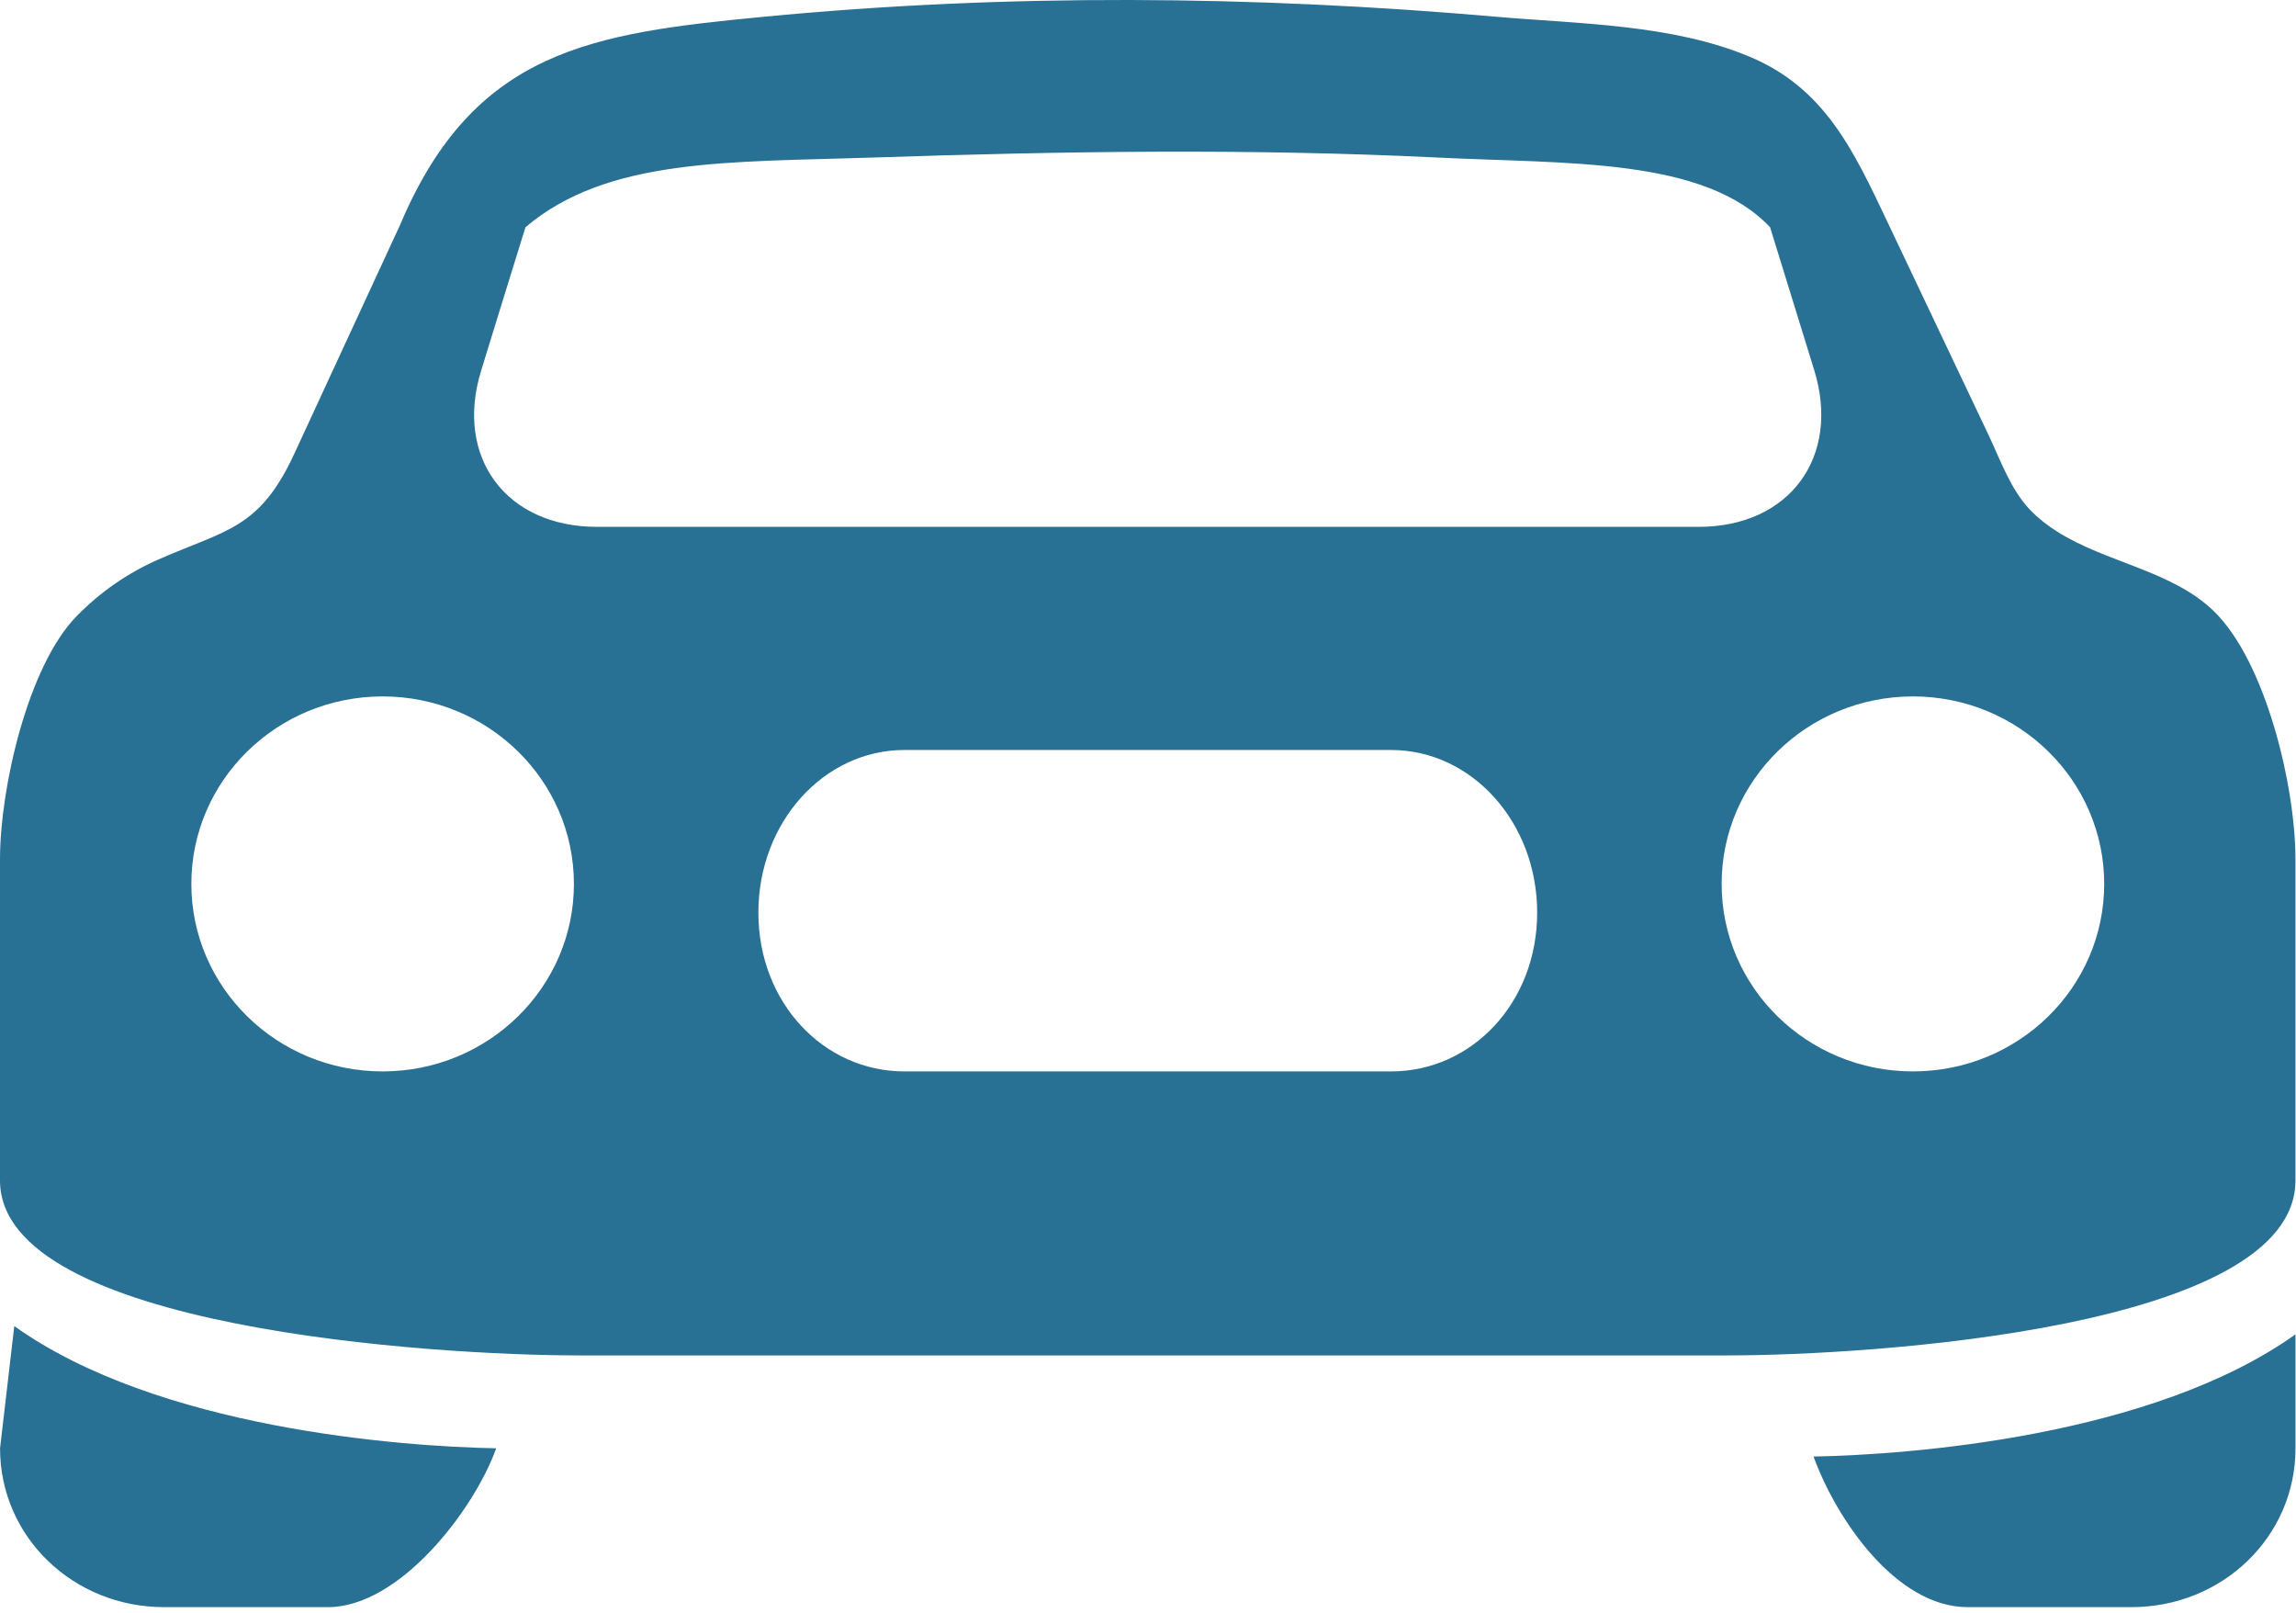 <?xml version="1.0" encoding="UTF-8" standalone="no"?><!DOCTYPE svg PUBLIC "-//W3C//DTD SVG 1.1//EN" "http://www.w3.org/Graphics/SVG/1.1/DTD/svg11.dtd"><svg width="100%" height="100%" viewBox="0 0 225 158" version="1.1" xmlns="http://www.w3.org/2000/svg" xmlns:xlink="http://www.w3.org/1999/xlink" xml:space="preserve" xmlns:serif="http://www.serif.com/" style="fill-rule:evenodd;clip-rule:evenodd;stroke-linejoin:round;stroke-miterlimit:2;"><path id="Car" d="M198.953,49.968c-1.922,-1.995 -2.924,-4.913 -4.12,-7.427c-3.308,-6.966 -6.611,-13.931 -9.918,-20.896c-3.277,-6.903 -6.099,-12.996 -13.42,-16.072c-7.618,-3.202 -16.708,-3.223 -24.795,-3.926c-23.911,-2.09 -48,-2.3 -71.891,-0c-16.783,1.616 -28.368,3.217 -35.612,20.412c-2.066,4.472 -4.136,8.939 -6.202,13.411c-1.38,2.987 -2.766,5.984 -4.146,8.971c-3.425,7.401 -6.62,7.432 -13.348,10.387c-2.981,1.307 -5.711,3.202 -8.006,5.559c-4.775,4.887 -7.495,16.87 -7.495,23.788l0,31.493c0,14.497 42.645,17.134 56.76,17.134l112.473,0c14.115,0 55.712,-2.637 55.712,-17.134l-0,-31.493c-0,-7.16 -2.92,-19.363 -7.991,-24.287c-4.09,-3.984 -10.547,-4.75 -15.368,-7.805c-0.951,-0.604 -1.84,-1.296 -2.633,-2.115Zm-113.377,-34.532c18.418,-0.619 36.861,-0.902 55.269,0c12.864,0.63 26.17,0 32.619,6.833l4.321,13.989c2.621,8.485 -2.394,15.363 -11.325,15.363l-107.959,0c-8.876,0 -13.981,-6.782 -11.35,-15.315c0,0 4.286,-13.911 4.34,-14.037c8.027,-6.833 20.032,-6.365 34.085,-6.833Zm-48.08,89.54c-10.353,0 -18.745,-8.225 -18.745,-18.371c-0,-10.146 8.392,-18.371 18.745,-18.371c10.353,-0 18.746,8.225 18.746,18.371c-0,10.146 -8.393,18.371 -18.746,18.371Zm98.831,0l-47.699,0c-7.904,0 -14.31,-6.724 -14.31,-15.563c-0,-8.834 6.406,-15.93 14.31,-15.93l47.699,-0c7.905,-0 14.311,7.101 14.311,15.93c-0,8.839 -6.406,15.563 -14.311,15.563Zm51.132,0c-10.353,0 -18.745,-8.225 -18.745,-18.371c-0,-10.146 8.392,-18.371 18.745,-18.371c10.353,-0 18.746,8.225 18.746,18.371c-0,10.146 -8.393,18.371 -18.746,18.371Zm21.423,52.489c8.875,-0 16.068,-6.866 16.068,-15.563l-0,-11.166c-14.027,10.021 -37.855,11.805 -47.228,11.973c2.207,6.115 8.098,14.756 15.093,14.756l16.067,-0Zm-192.809,-0l16.067,-0c6.995,-0 14.281,-9.448 16.487,-15.563c-9.372,-0.168 -33.195,-1.953 -47.227,-11.973l-1.395,11.973c0,8.697 7.193,15.563 16.068,15.563Z" style="fill:#287094;"/></svg>